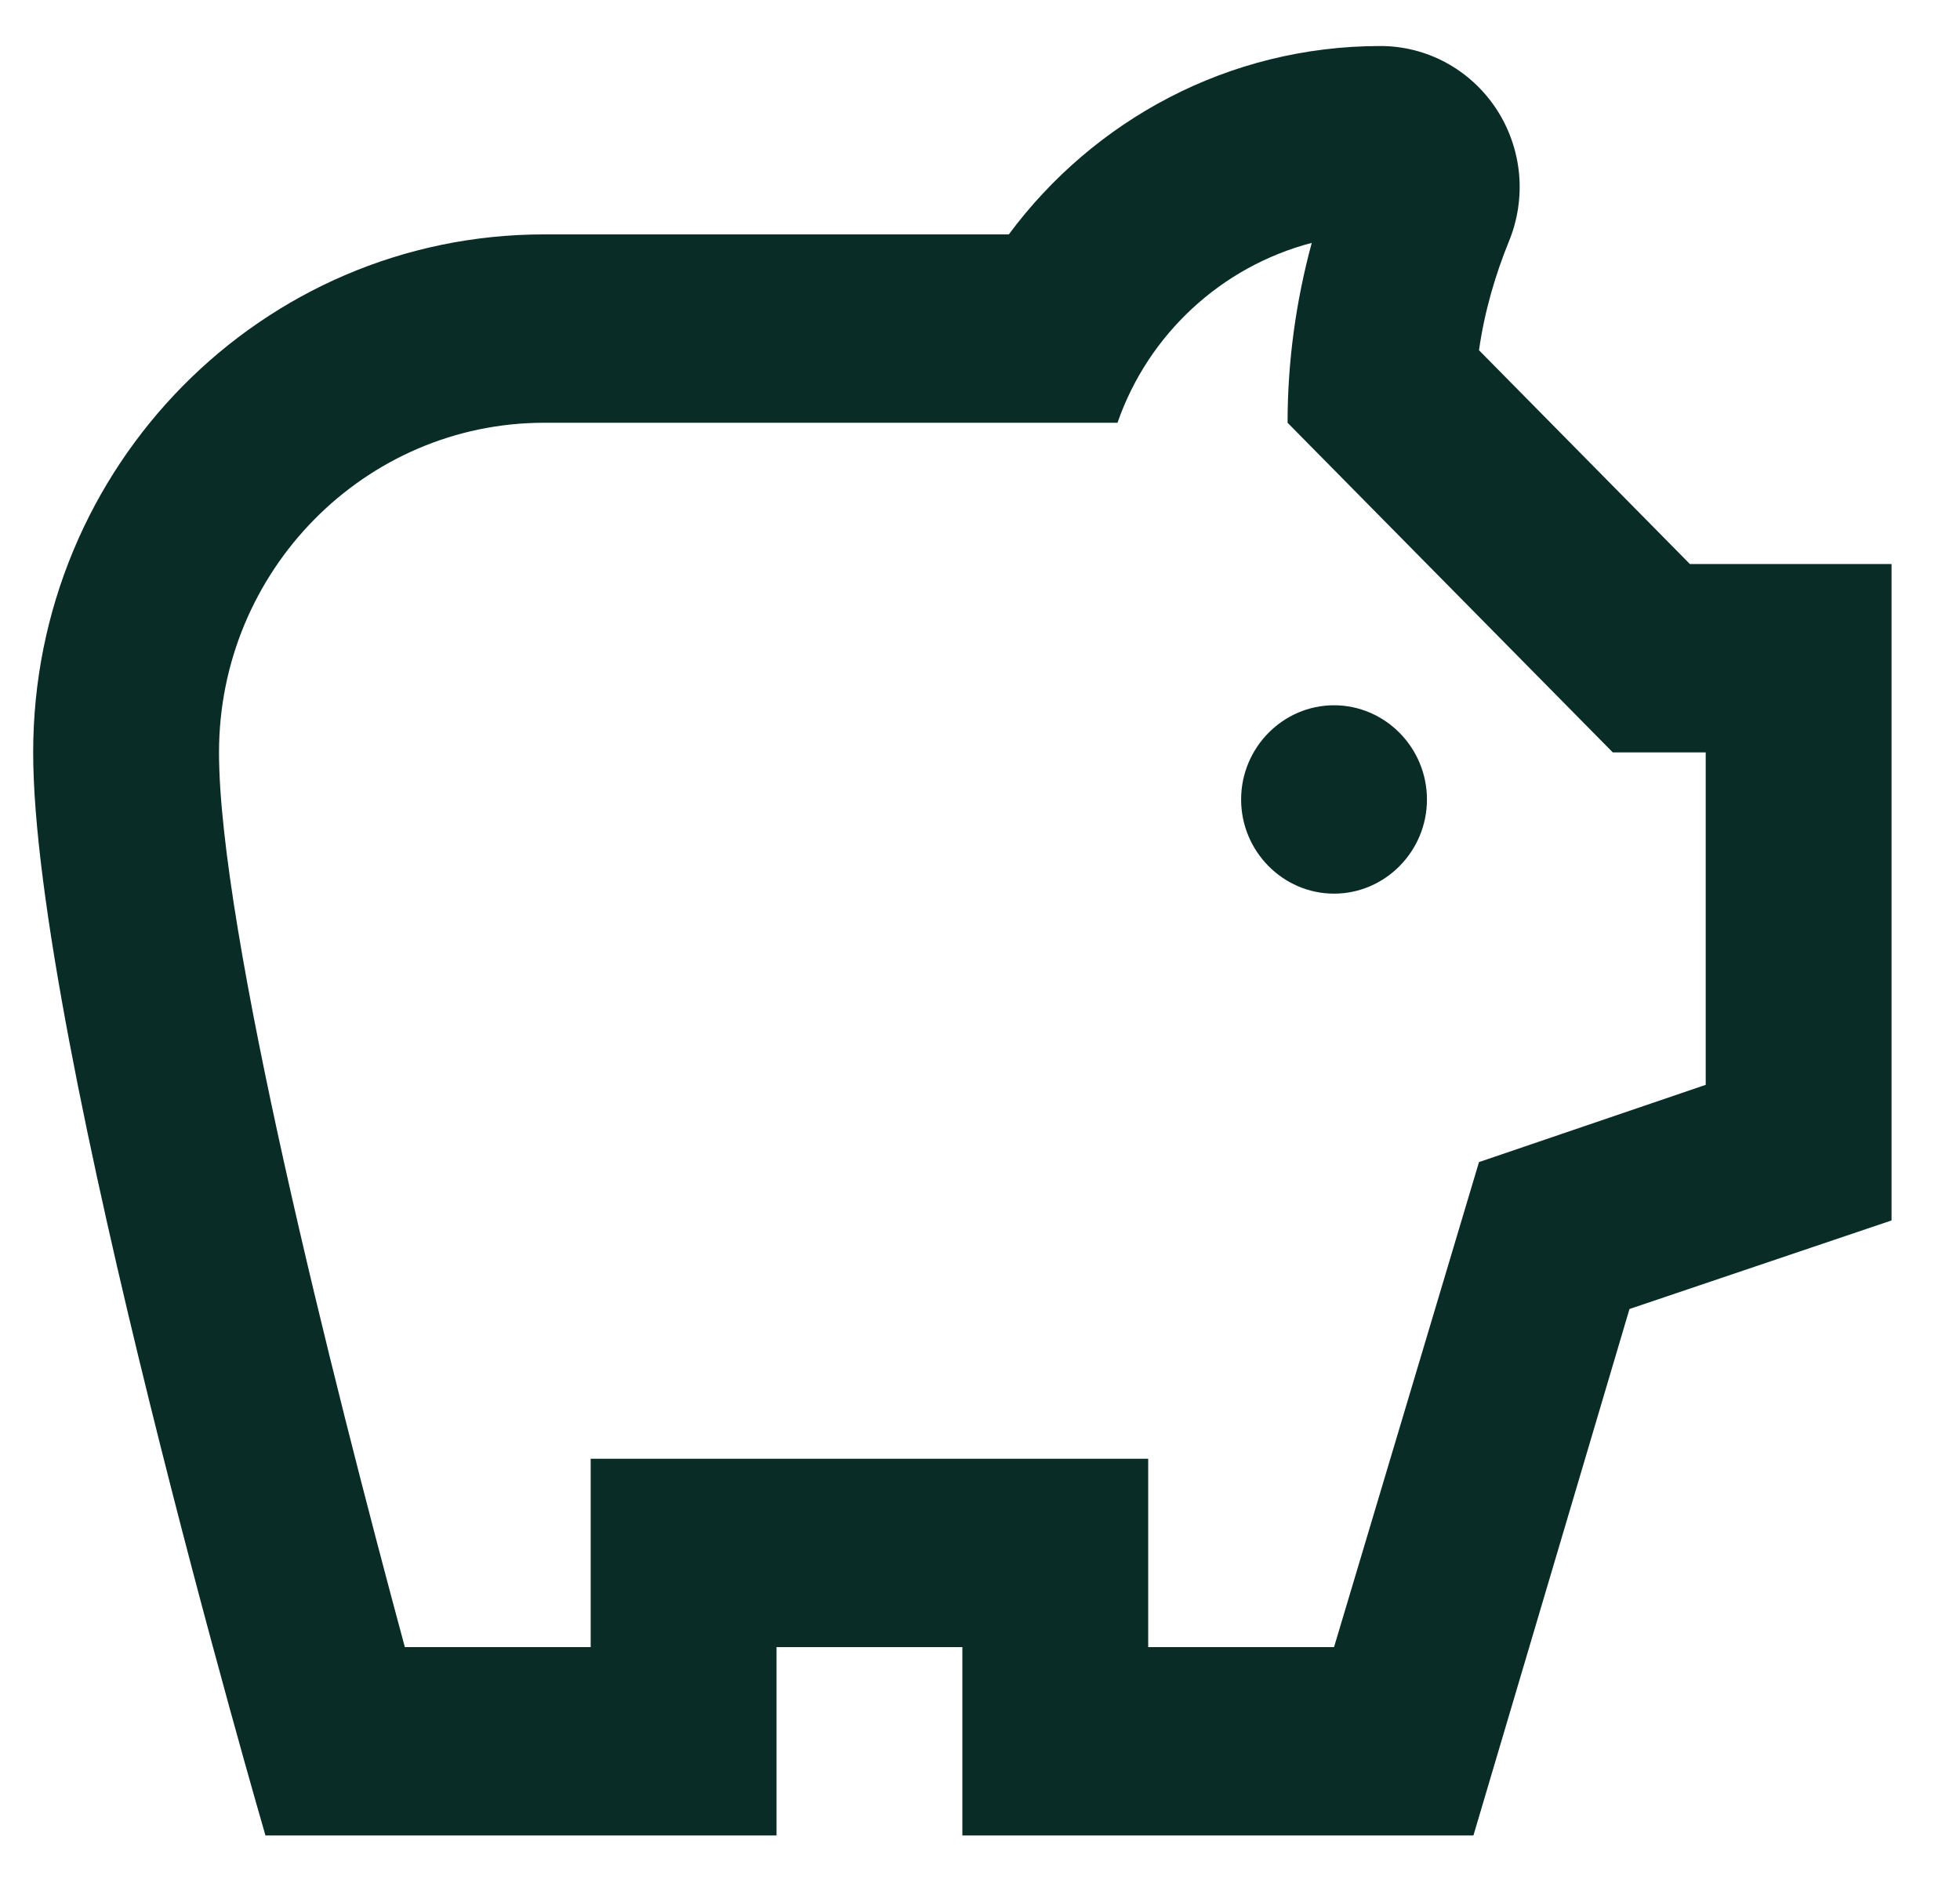 <svg width="27" height="26" viewBox="0 0 27 26" fill="none" xmlns="http://www.w3.org/2000/svg">
<path id="Vector" d="M17.097 11.014C17.097 10.3 17.673 9.716 18.377 9.716C19.081 9.716 19.657 10.3 19.657 11.014C19.657 11.727 19.081 12.311 18.377 12.311C17.673 12.311 17.097 11.727 17.097 11.014ZM26.057 7.77V16.813L22.447 18.033L20.297 25.286H13.257V22.691H10.697V25.286H3.657C3.657 25.286 0.457 14.309 0.457 10.365C0.457 6.421 3.605 3.229 7.497 3.229H13.897C15.062 1.659 16.918 0.634 19.017 0.634C19.333 0.634 19.645 0.713 19.923 0.865C20.202 1.017 20.439 1.236 20.614 1.503C20.789 1.77 20.896 2.077 20.926 2.396C20.955 2.715 20.906 3.037 20.783 3.333C20.604 3.774 20.451 4.28 20.374 4.825L23.279 7.77H26.057ZM23.497 10.365H22.217L17.737 5.824C17.737 4.98 17.852 4.15 18.07 3.346C16.828 3.67 15.817 4.604 15.394 5.824H7.497C5.026 5.824 3.017 7.861 3.017 10.365C3.017 12.804 4.578 18.993 5.577 22.691H8.137V20.096H15.817V22.691H18.377L20.374 16.009L23.497 14.945V10.365Z" fill="#092C27"/>
</svg>
